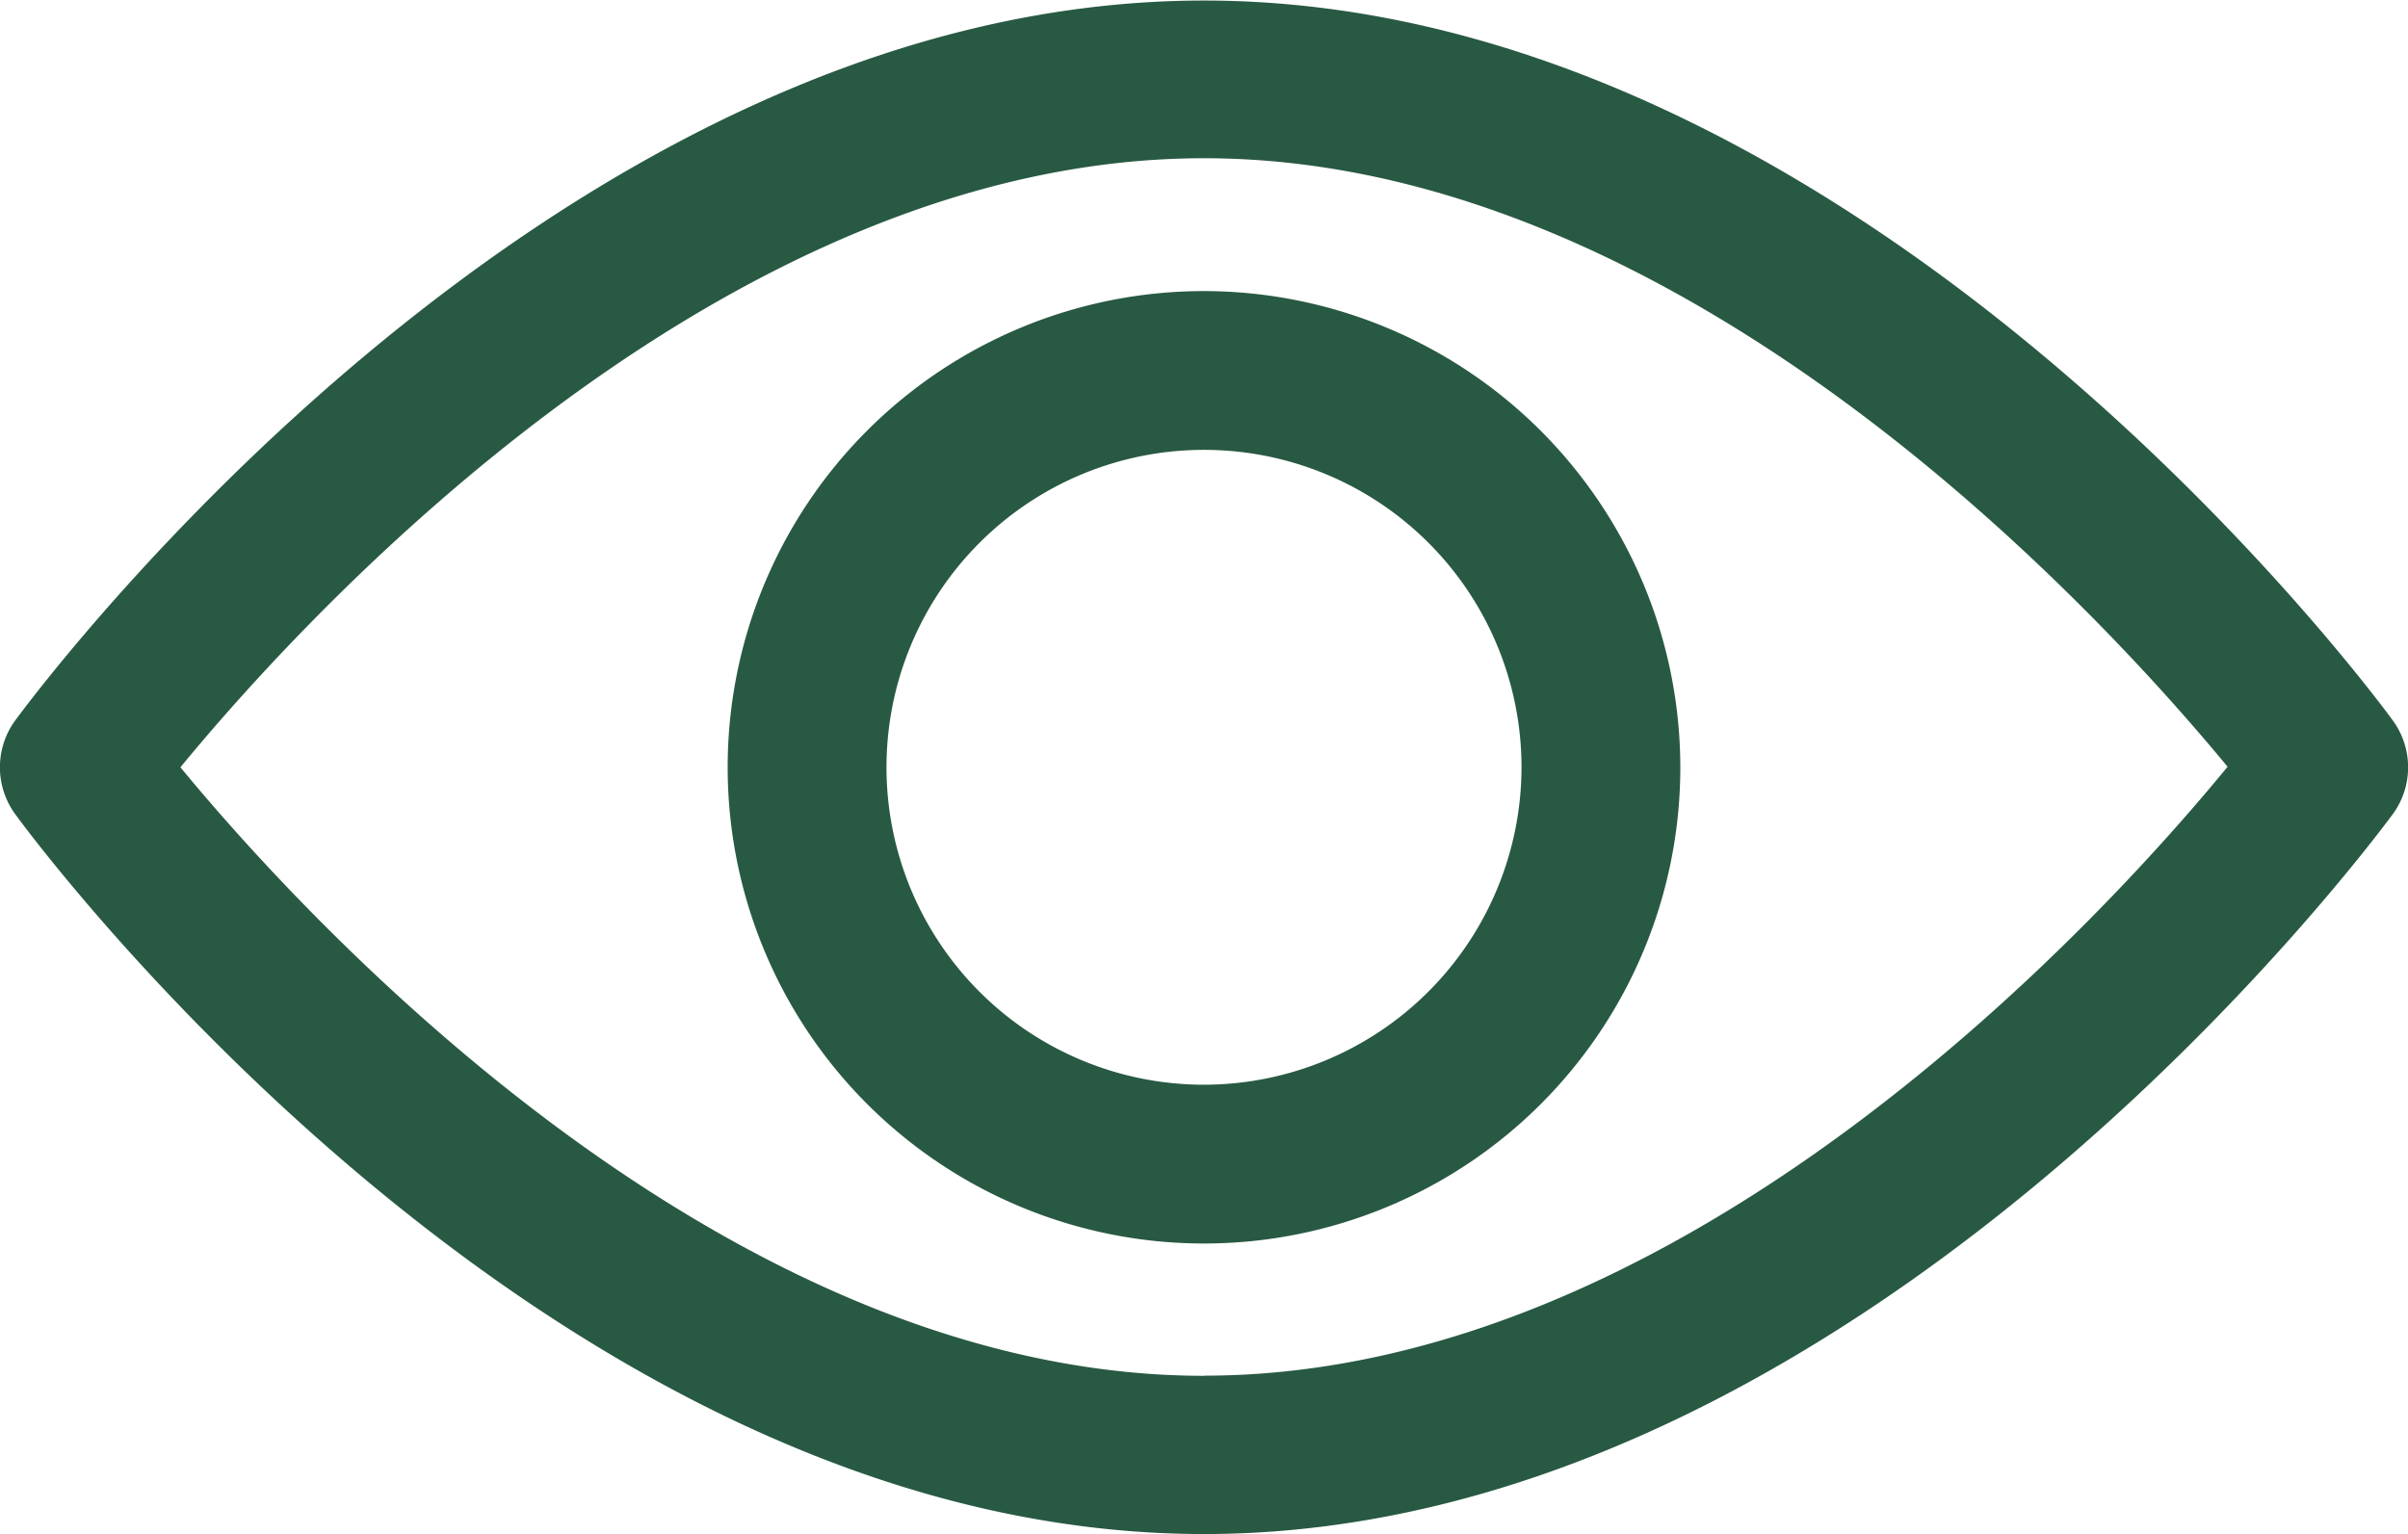 <svg xmlns="http://www.w3.org/2000/svg" width="17.724" height="11.297" viewBox="0 0 17.724 11.297">
  <g id="eye" transform="translate(0 -92.835)">
    <g id="Group_75" data-name="Group 75" transform="translate(0 92.835)">
      <g id="Group_74" data-name="Group 74" transform="translate(0 0)">
        <path id="Path_28" data-name="Path 28" d="M17.612,98.139c-.158-.217-3.931-5.3-8.75-5.3s-8.592,5.087-8.75,5.3a.585.585,0,0,0,0,.69c.158.217,3.931,5.3,8.75,5.3s8.591-5.087,8.75-5.3A.584.584,0,0,0,17.612,98.139Zm-8.75,4.825c-3.549,0-6.624-3.376-7.534-4.48C2.237,97.378,5.305,94,8.862,94s6.623,3.376,7.534,4.48C15.487,99.589,12.419,102.963,8.862,102.963Z" transform="translate(0 -92.835)" fill="#285943"/>
      </g>
    </g>
    <g id="Group_77" data-name="Group 77" transform="translate(5.356 94.978)">
      <g id="Group_76" data-name="Group 76" transform="translate(0 0)">
        <path id="Path_29" data-name="Path 29" d="M158.228,154.725a3.506,3.506,0,1,0,3.506,3.506A3.51,3.51,0,0,0,158.228,154.725Zm0,5.843a2.337,2.337,0,1,1,2.337-2.337A2.34,2.34,0,0,1,158.228,160.568Z" transform="translate(-154.722 -154.725)" fill="#285943"/>
      </g>
    </g>
  </g>
</svg>
